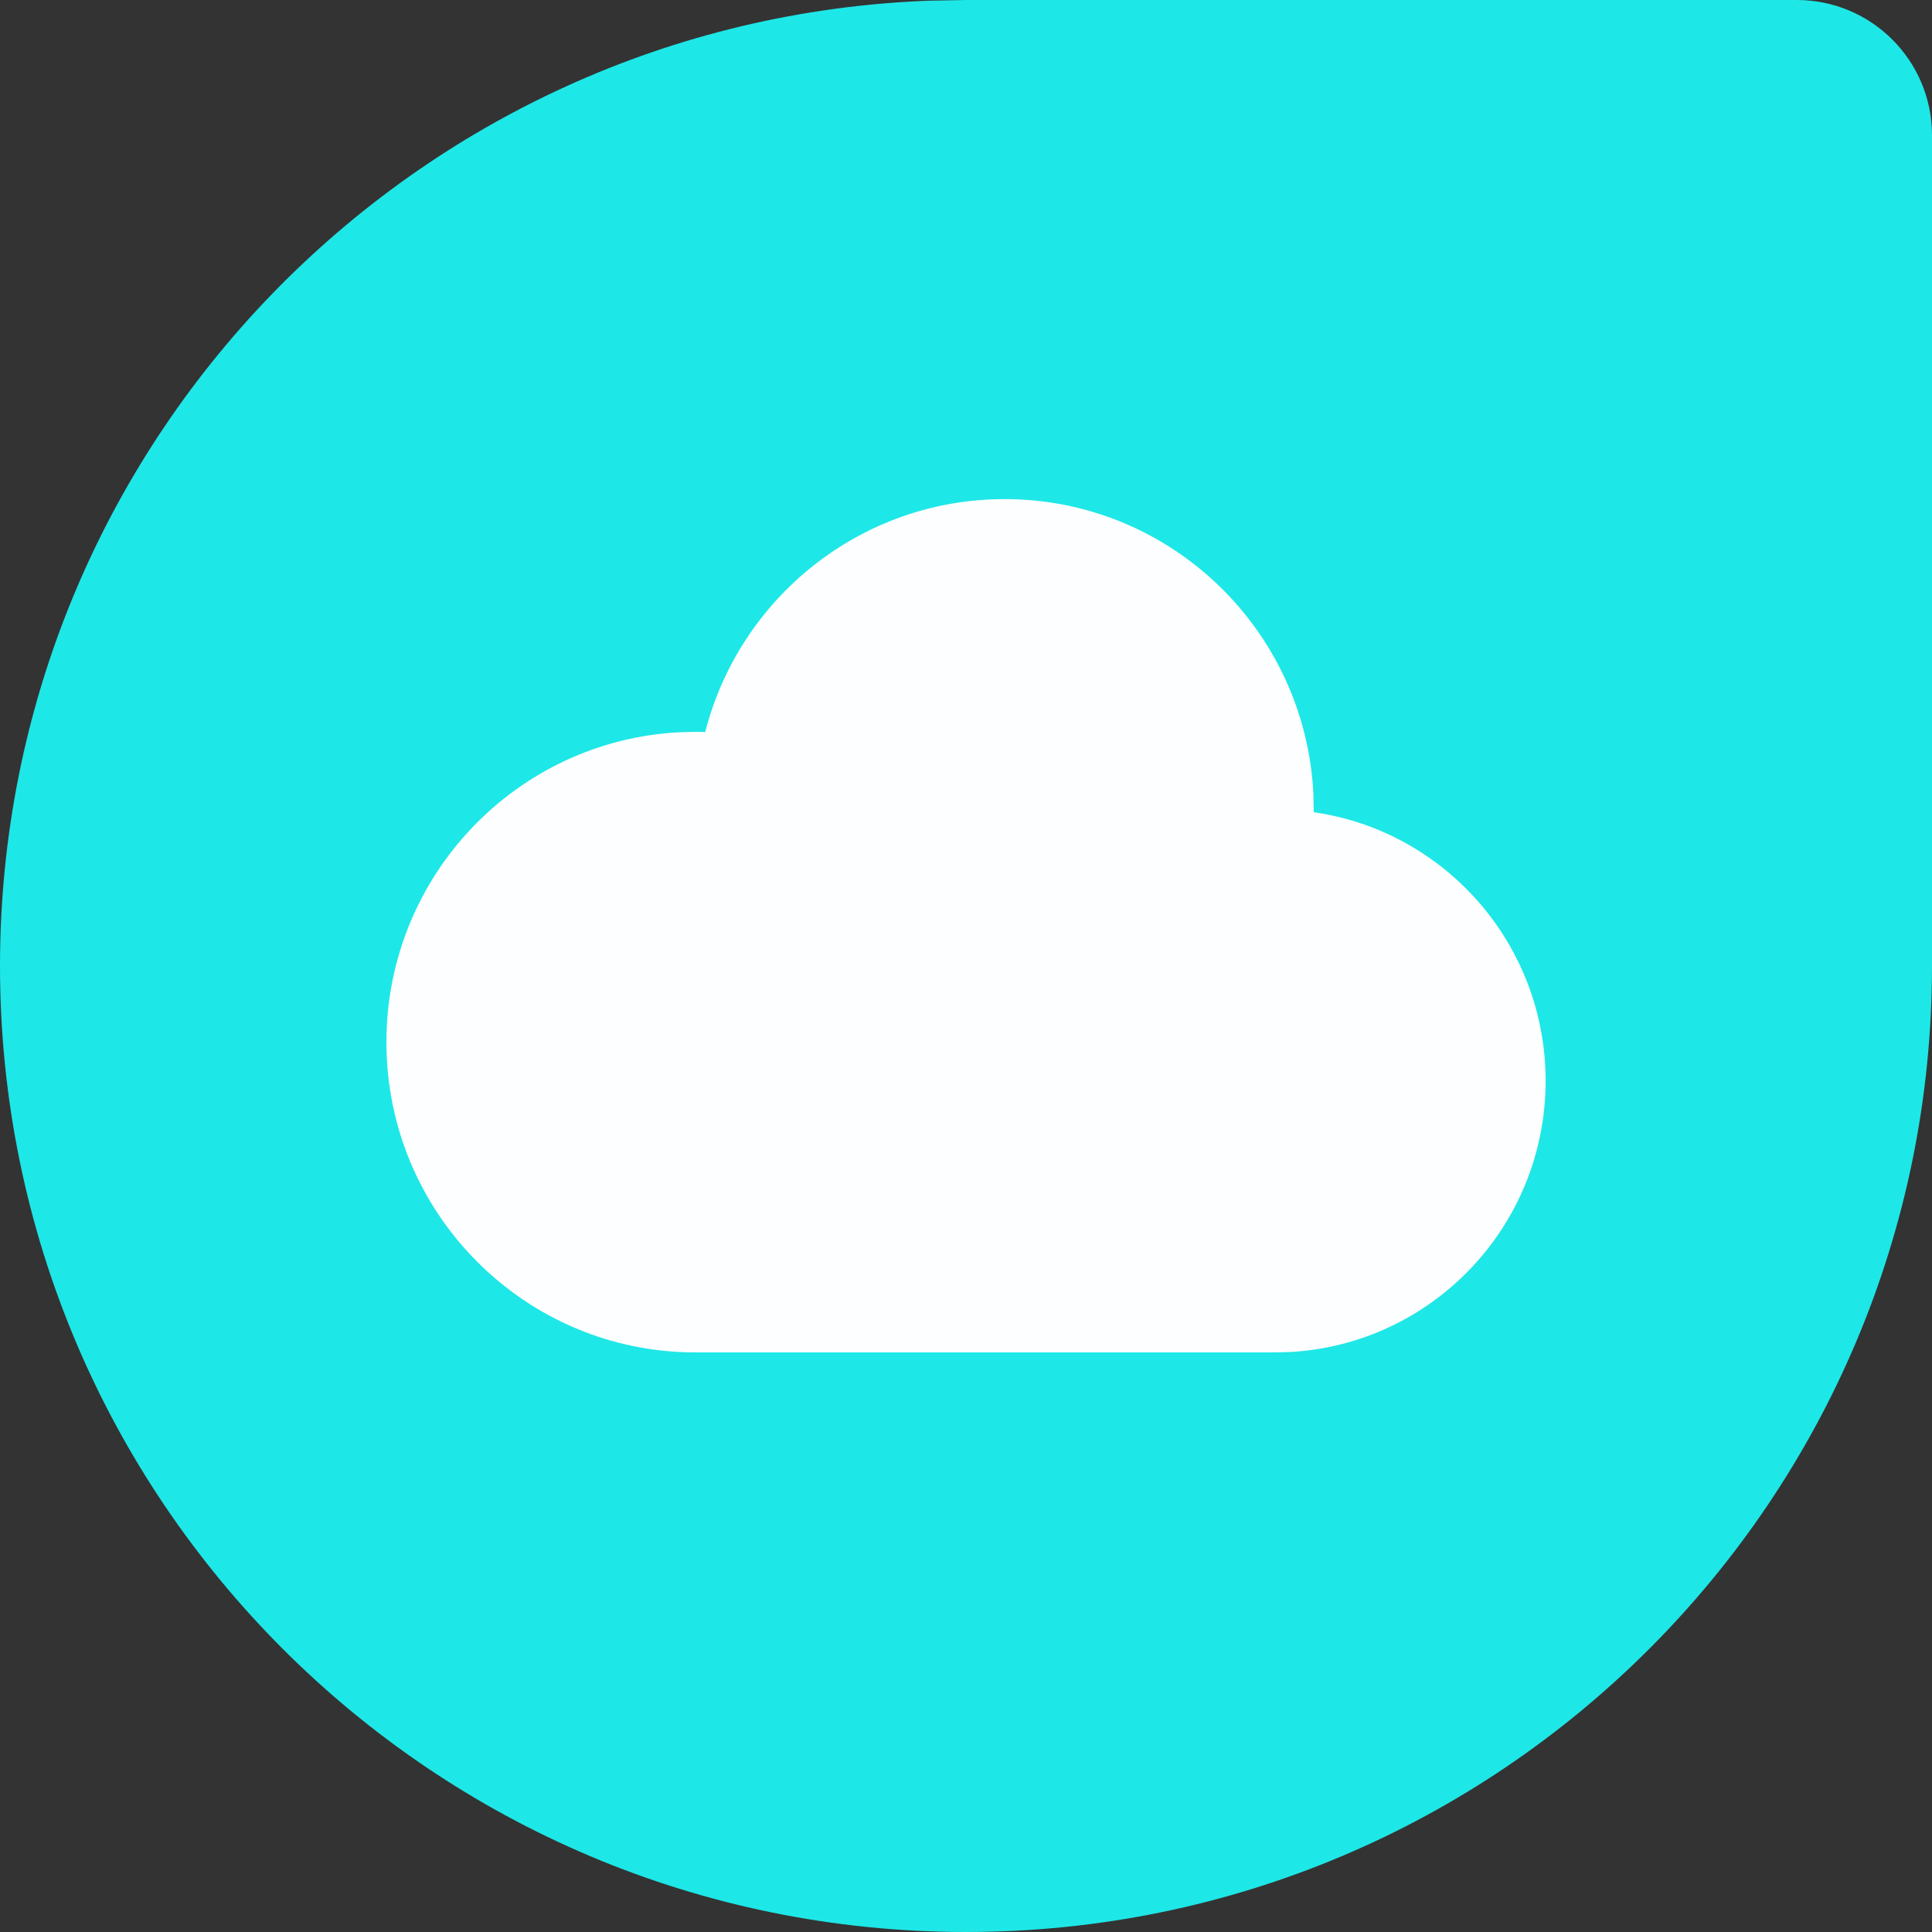 <svg height="120" viewBox="0 0 120 120" width="120" xmlns="http://www.w3.org/2000/svg"><rect x="0" y="0" width="120" height="120" fill="#333333" stroke="none"/><g fill="none" fill-rule="evenodd"><path d="m111.6 0c4.639 0 8.4 3.761 8.4 8.4v51.6c0 33.137-26.863 60-60 60s-60-26.863-60-60c0-32.384 25.656-58.776 57.751-59.959l2.249-.041z" fill="#1ee7e7"/><path d="m62.4 31c10.283 0 18.677 8.114 19.177 18.311l.023 1.137c8.142 1.165 14.401 8.193 14.401 16.689 0 9.003-7.029 16.358-15.878 16.839l-.922.025h-36c-10.604 0-19.2-8.629-19.2-19.273 0-10.321 8.083-18.748 18.242-19.249l.958-.024c.202 0 .403.003.603.009 2.124-8.314 9.645-14.464 18.597-14.464z" fill="#fcfeff" fill-rule="nonzero"/></g></svg>